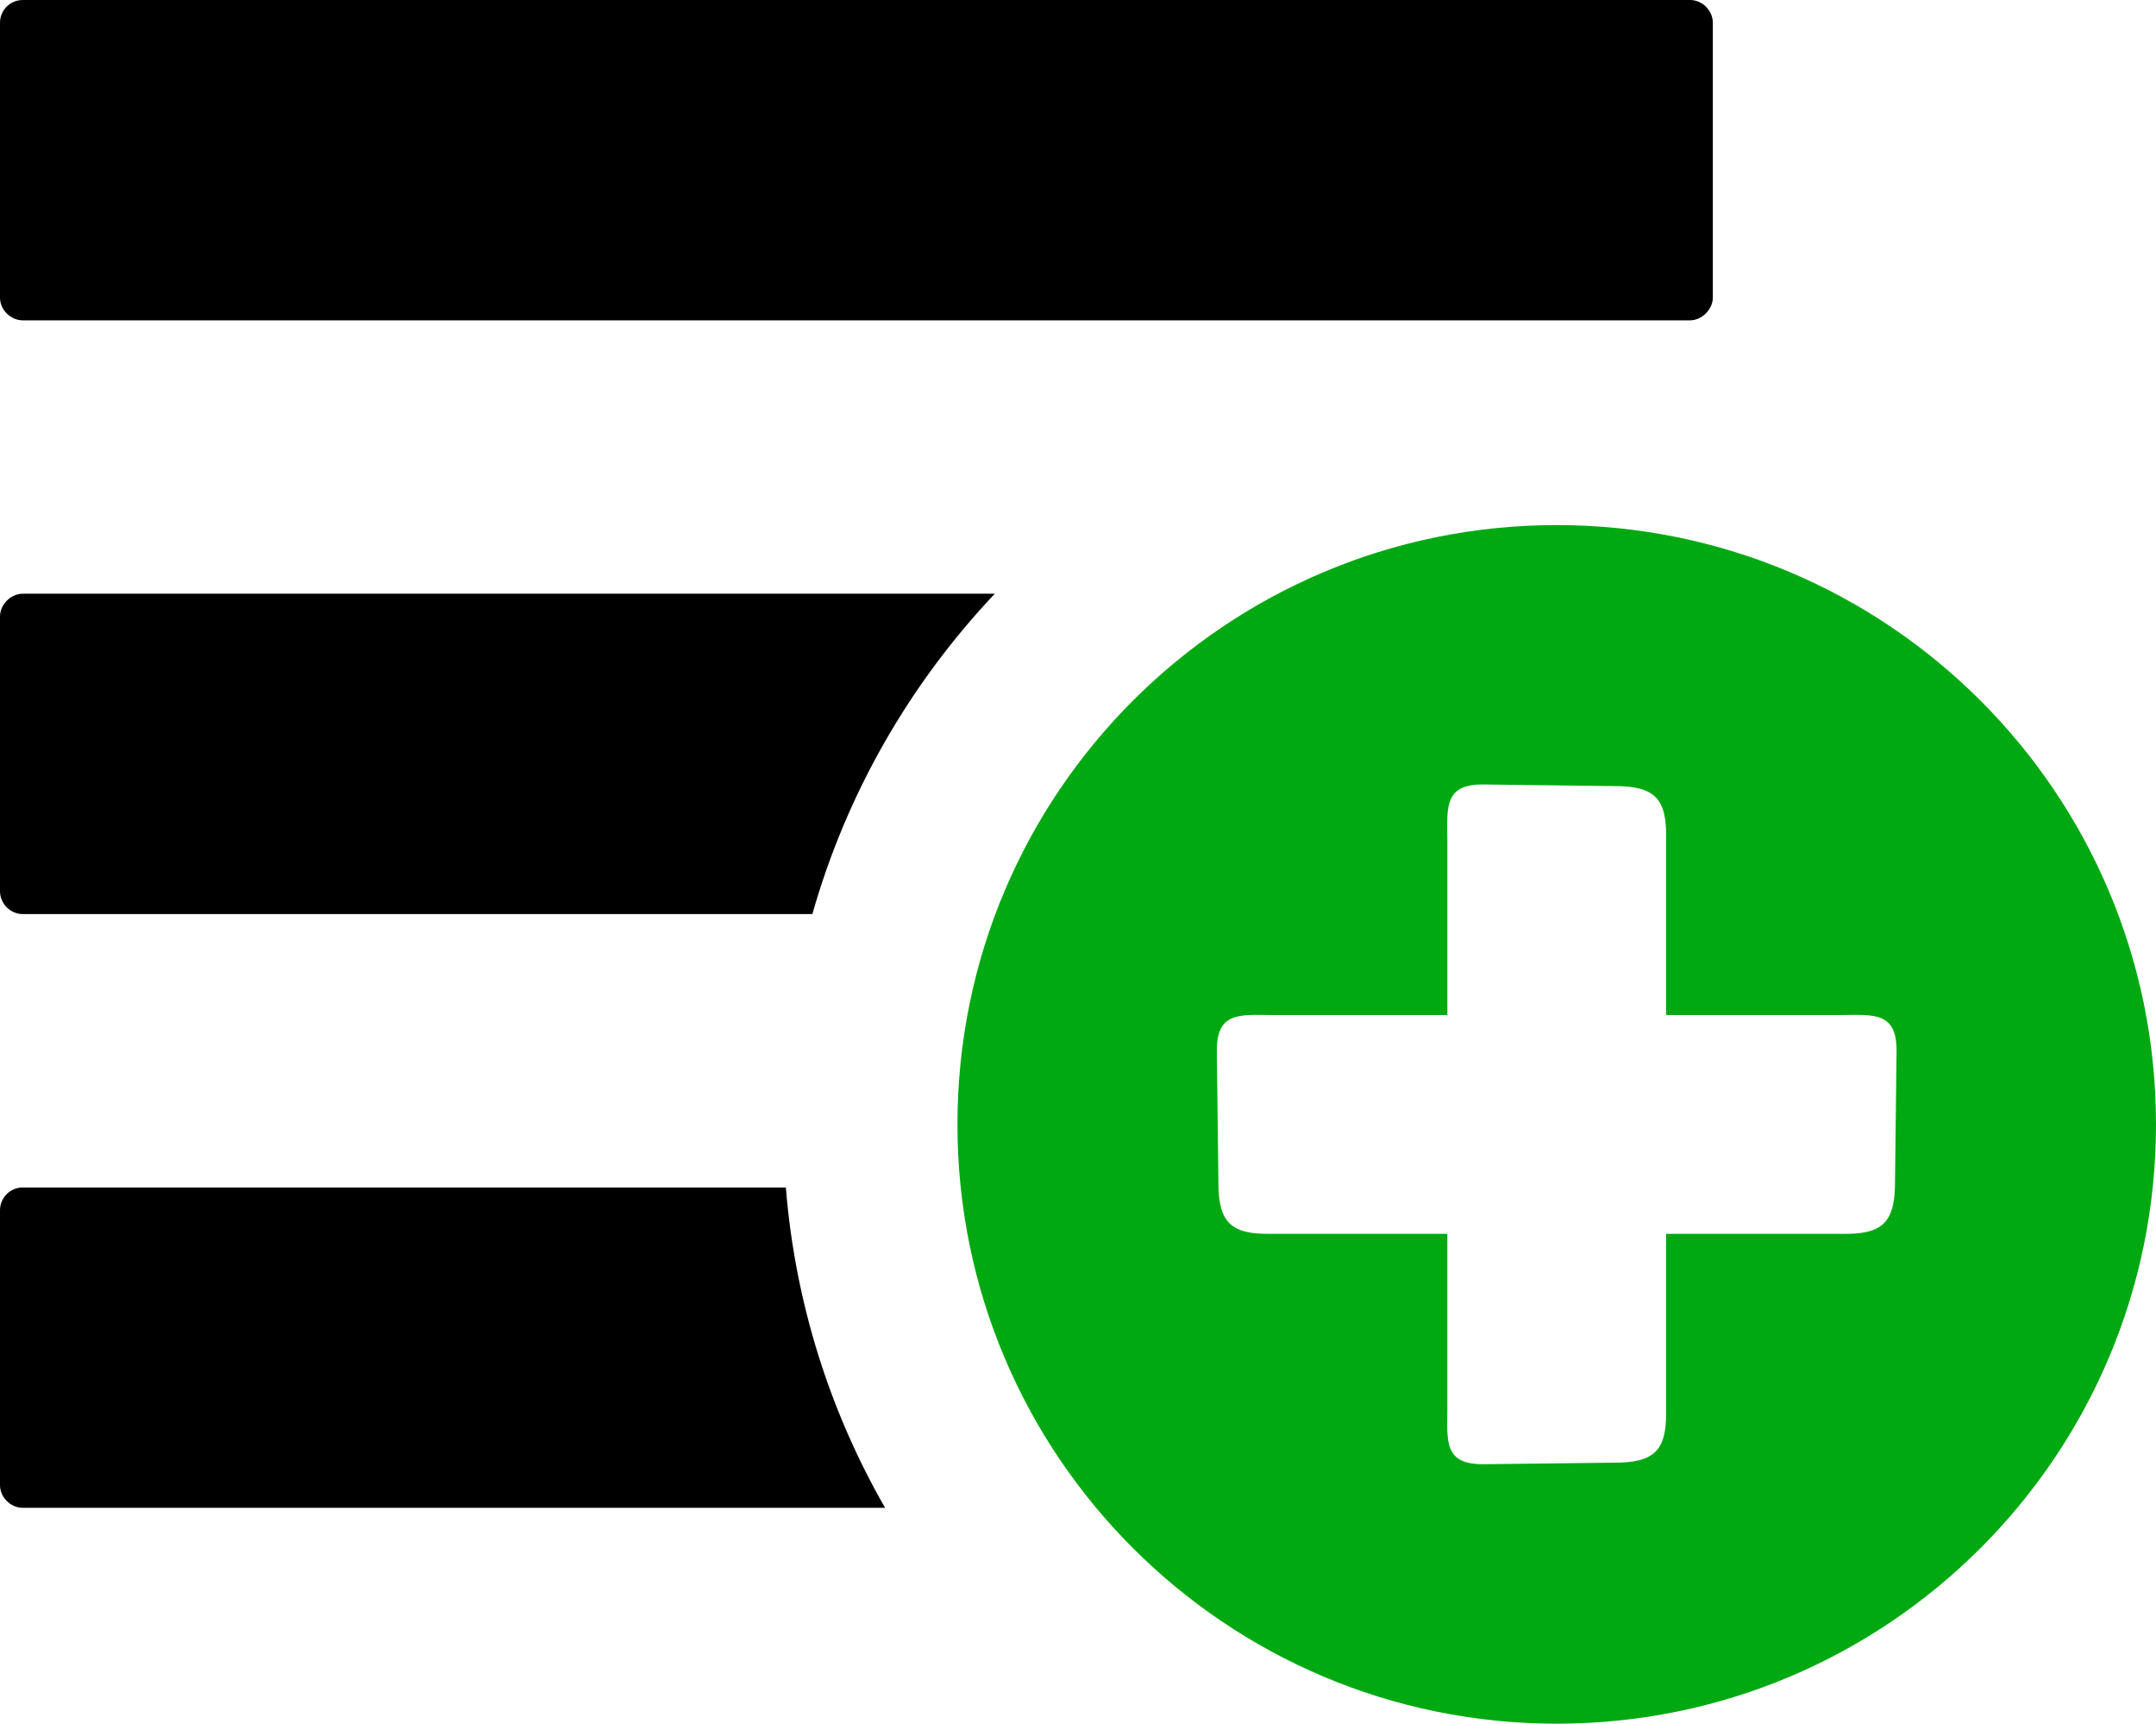 <svg xmlns="http://www.w3.org/2000/svg" shape-rendering="geometricPrecision" text-rendering="geometricPrecision" image-rendering="optimizeQuality" fill-rule="evenodd" clip-rule="evenodd" viewBox="0 0 512 409.32"><path d="M5.4 281.99h181.22c2.22 27.53 10.52 53.34 23.57 76.07H5.4c-2.8 0-5.4-2.42-5.4-5.4V287.4c0-2.99 2.42-5.41 5.4-5.41zm0-64.93h187.52c8.18-28.84 23.25-54.82 43.32-76.07H5.4c-2.8 0-5.4 2.52-5.4 5.4v65.26c0 2.89 2.42 5.41 5.4 5.41zM5.4 0h395.95c2.99 0 5.41 2.6 5.41 5.4v65.26c0 2.8-2.61 5.41-5.41 5.41H5.4c-2.8 0-5.4-2.42-5.4-5.41V5.4C0 2.42 2.42 0 5.4 0z"/><path fill="#00A912" d="M369.69 124.69c78.6 0 142.31 63.71 142.31 142.32 0 78.6-63.71 142.31-142.31 142.31s-142.32-63.71-142.32-142.31c0-78.61 63.72-142.32 142.32-142.32zm-25.98 74.59c-.06-7.65-.76-13.13 8.74-12.99l30.78.38c9.92-.05 12.56 3.08 12.44 12.39v41.98h41.72c7.66-.06 13.14-.77 13 8.74l-.37 30.76c.05 9.94-3.1 12.57-12.4 12.46h-41.95v41.94c.12 9.3-2.52 12.45-12.44 12.4l-30.78.36c-9.5.14-8.8-5.33-8.74-12.99V293h-41.97c-9.3.11-12.46-2.52-12.4-12.46l-.37-30.76c-.14-9.51 5.34-8.8 12.99-8.74h41.75v-41.76z"/></svg>